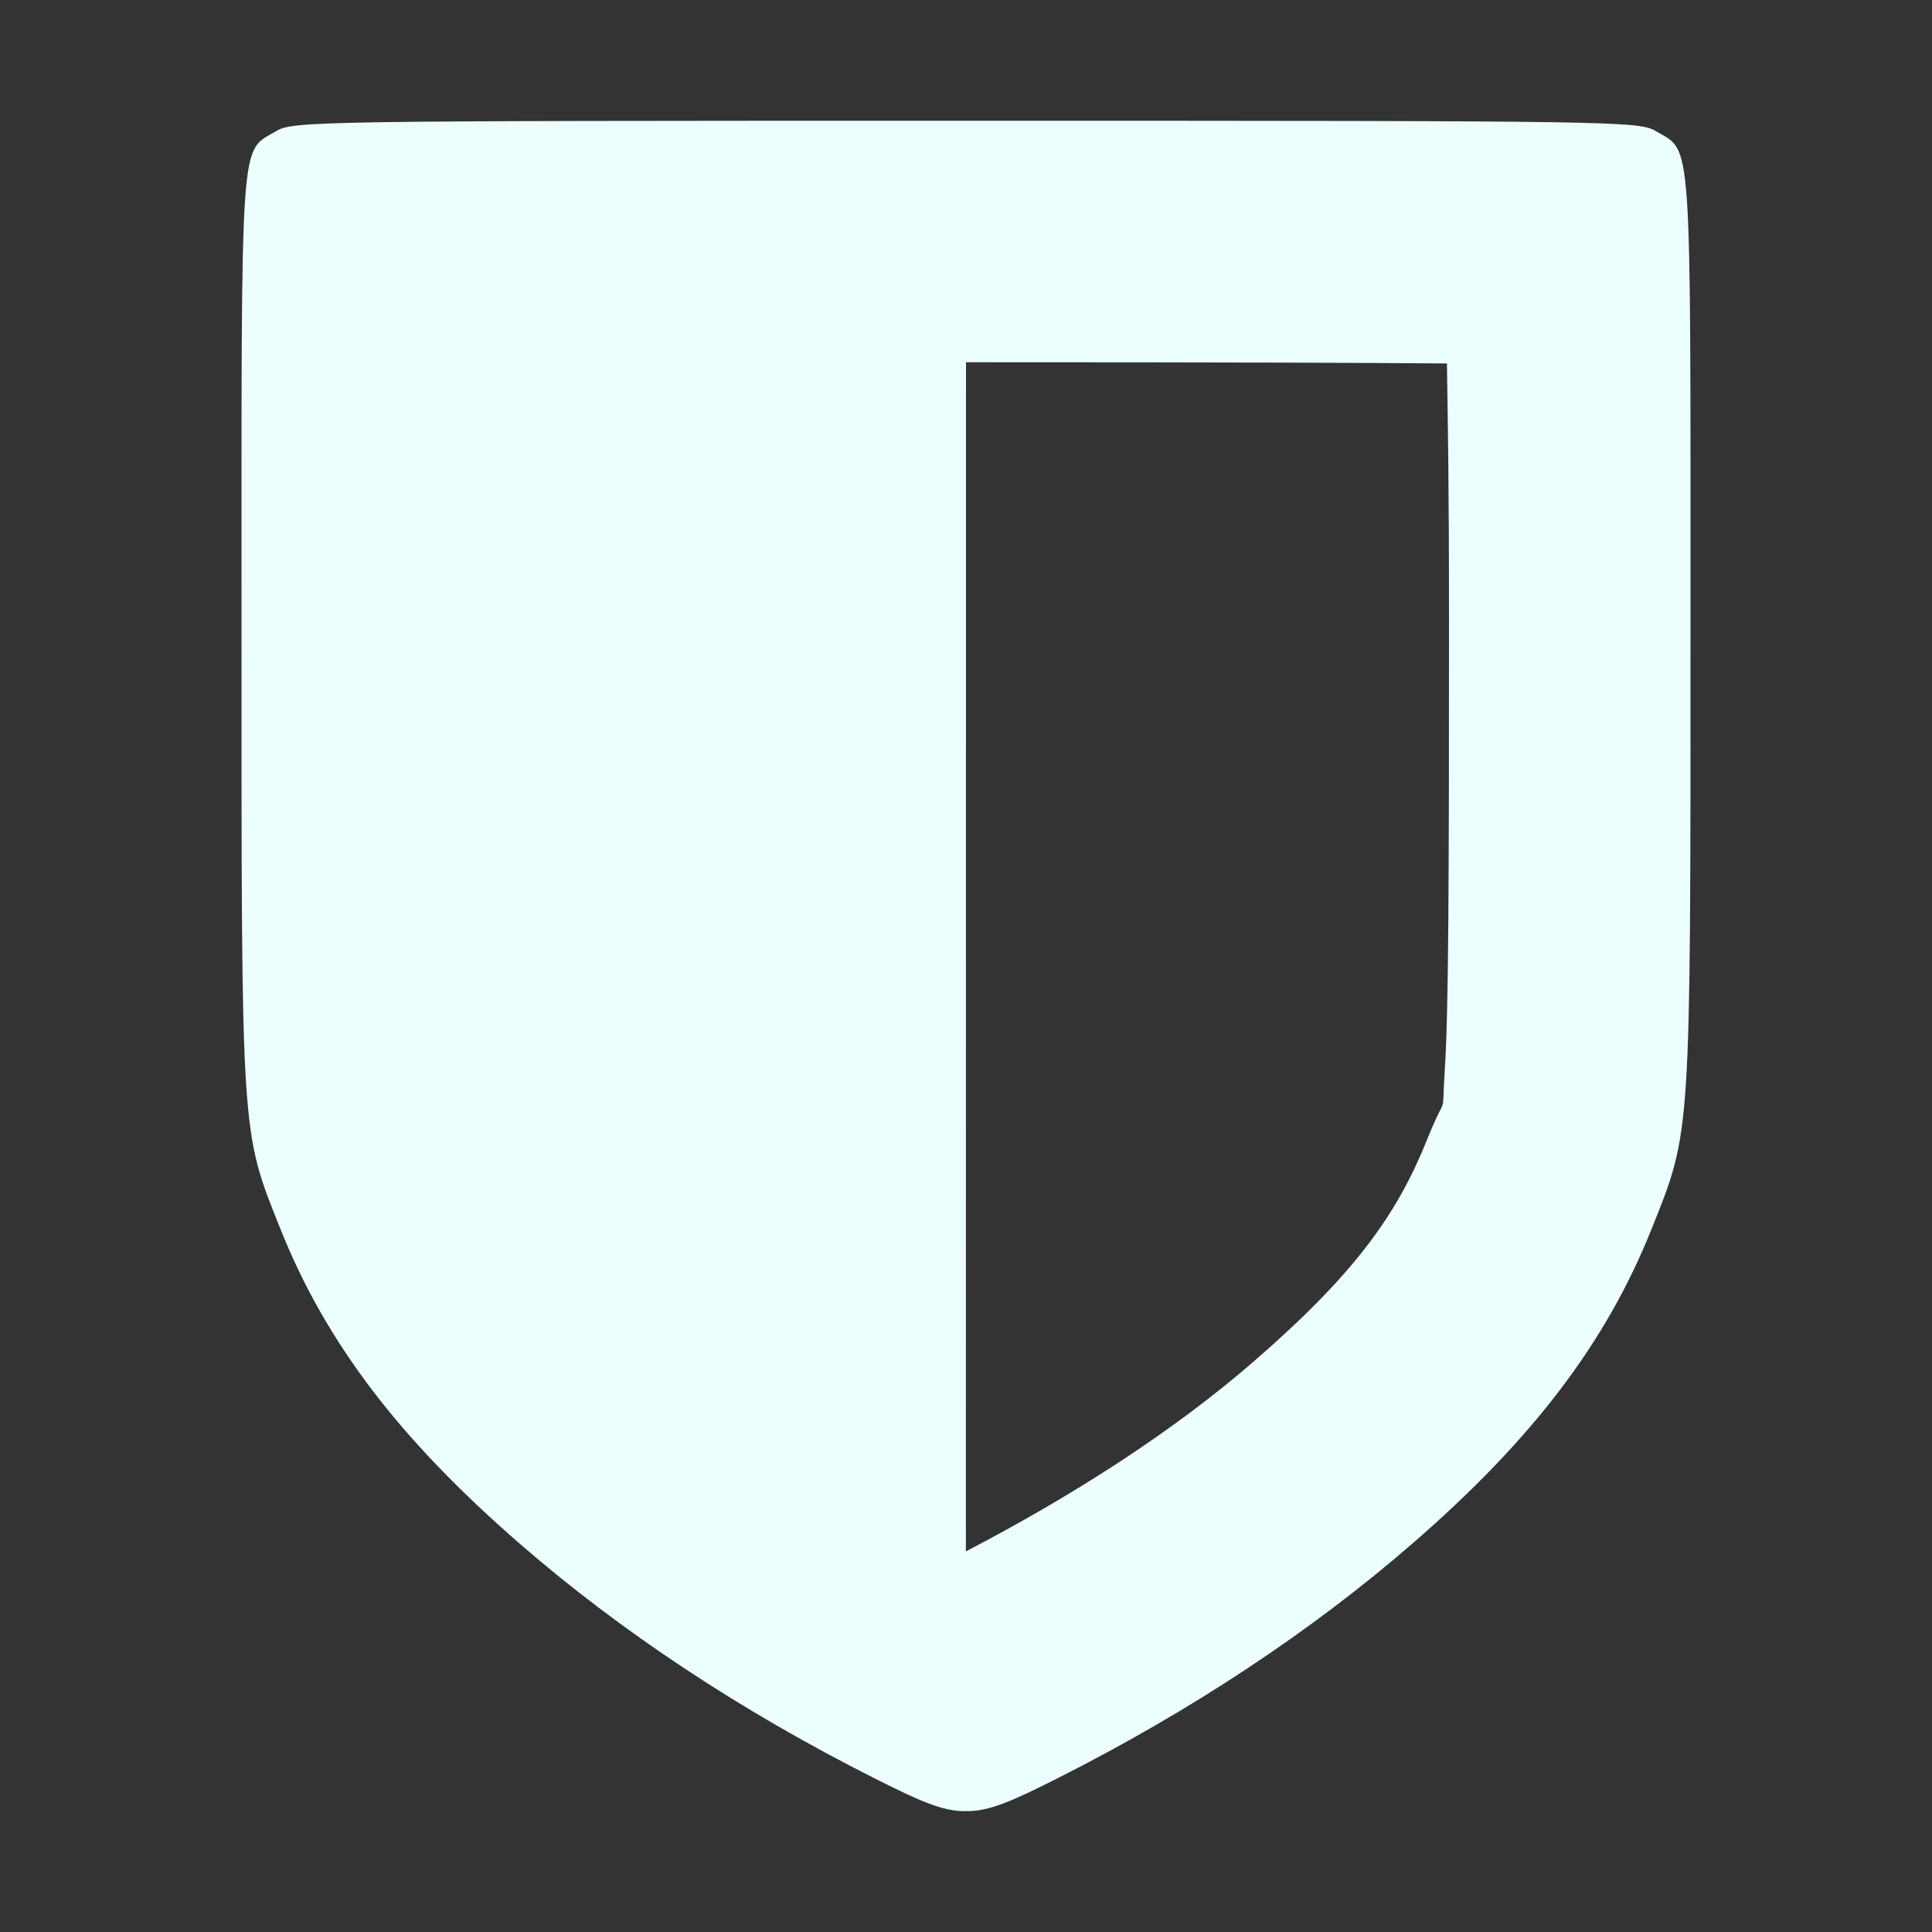 <svg xmlns="http://www.w3.org/2000/svg" width="16" height="16" version="1.1">
 <rect width="100%" height="100%" fill="#333333" stroke="none"/>
 <defs>
  <style id="current-color-scheme" type="text/css">
   .ColorScheme-Text { color:#edfefe; } .ColorScheme-Highlight { color:#4285f4; }
  </style>
 </defs>
 <path style="fill:currentColor" class="ColorScheme-Text" d="m 8,1 c -5.435,1.8154e-4 -5.573,0.003 -5.715,0.087 -0.301,0.179 -0.285,-0.041 -0.285,4.126 0,4.229 -0.006,4.144 0.322,4.964 0.377,0.943 0.985,1.741 1.982,2.607 0.837,0.727 1.83,1.385 2.938,1.943 0.375,0.189 0.568,0.276 0.758,0.272 0.19,0.003 0.383,-0.083 0.758,-0.272 1.107,-0.559 2.1,-1.216 2.938,-1.943 0.998,-0.866 1.605,-1.664 1.982,-2.607 0.328,-0.82 0.322,-0.735 0.322,-4.964 0,-4.167 0.015,-3.947 -0.285,-4.126 -0.142,-0.084 -0.28,-0.087 -5.715,-0.087 z m 0,2 c 2.249,7.5e-5 3.192,0.004 3.983,0.01 0.007,0.556 0.017,0.86 0.017,2.203 0,2.115 -0.004,3.17 -0.034,3.631 -0.03,0.461 0.026,0.161 -0.146,0.59 -0.247,0.617 -0.594,1.11 -1.437,1.841 -0.657,0.57 -1.478,1.101 -2.384,1.573 z"/>
</svg>
